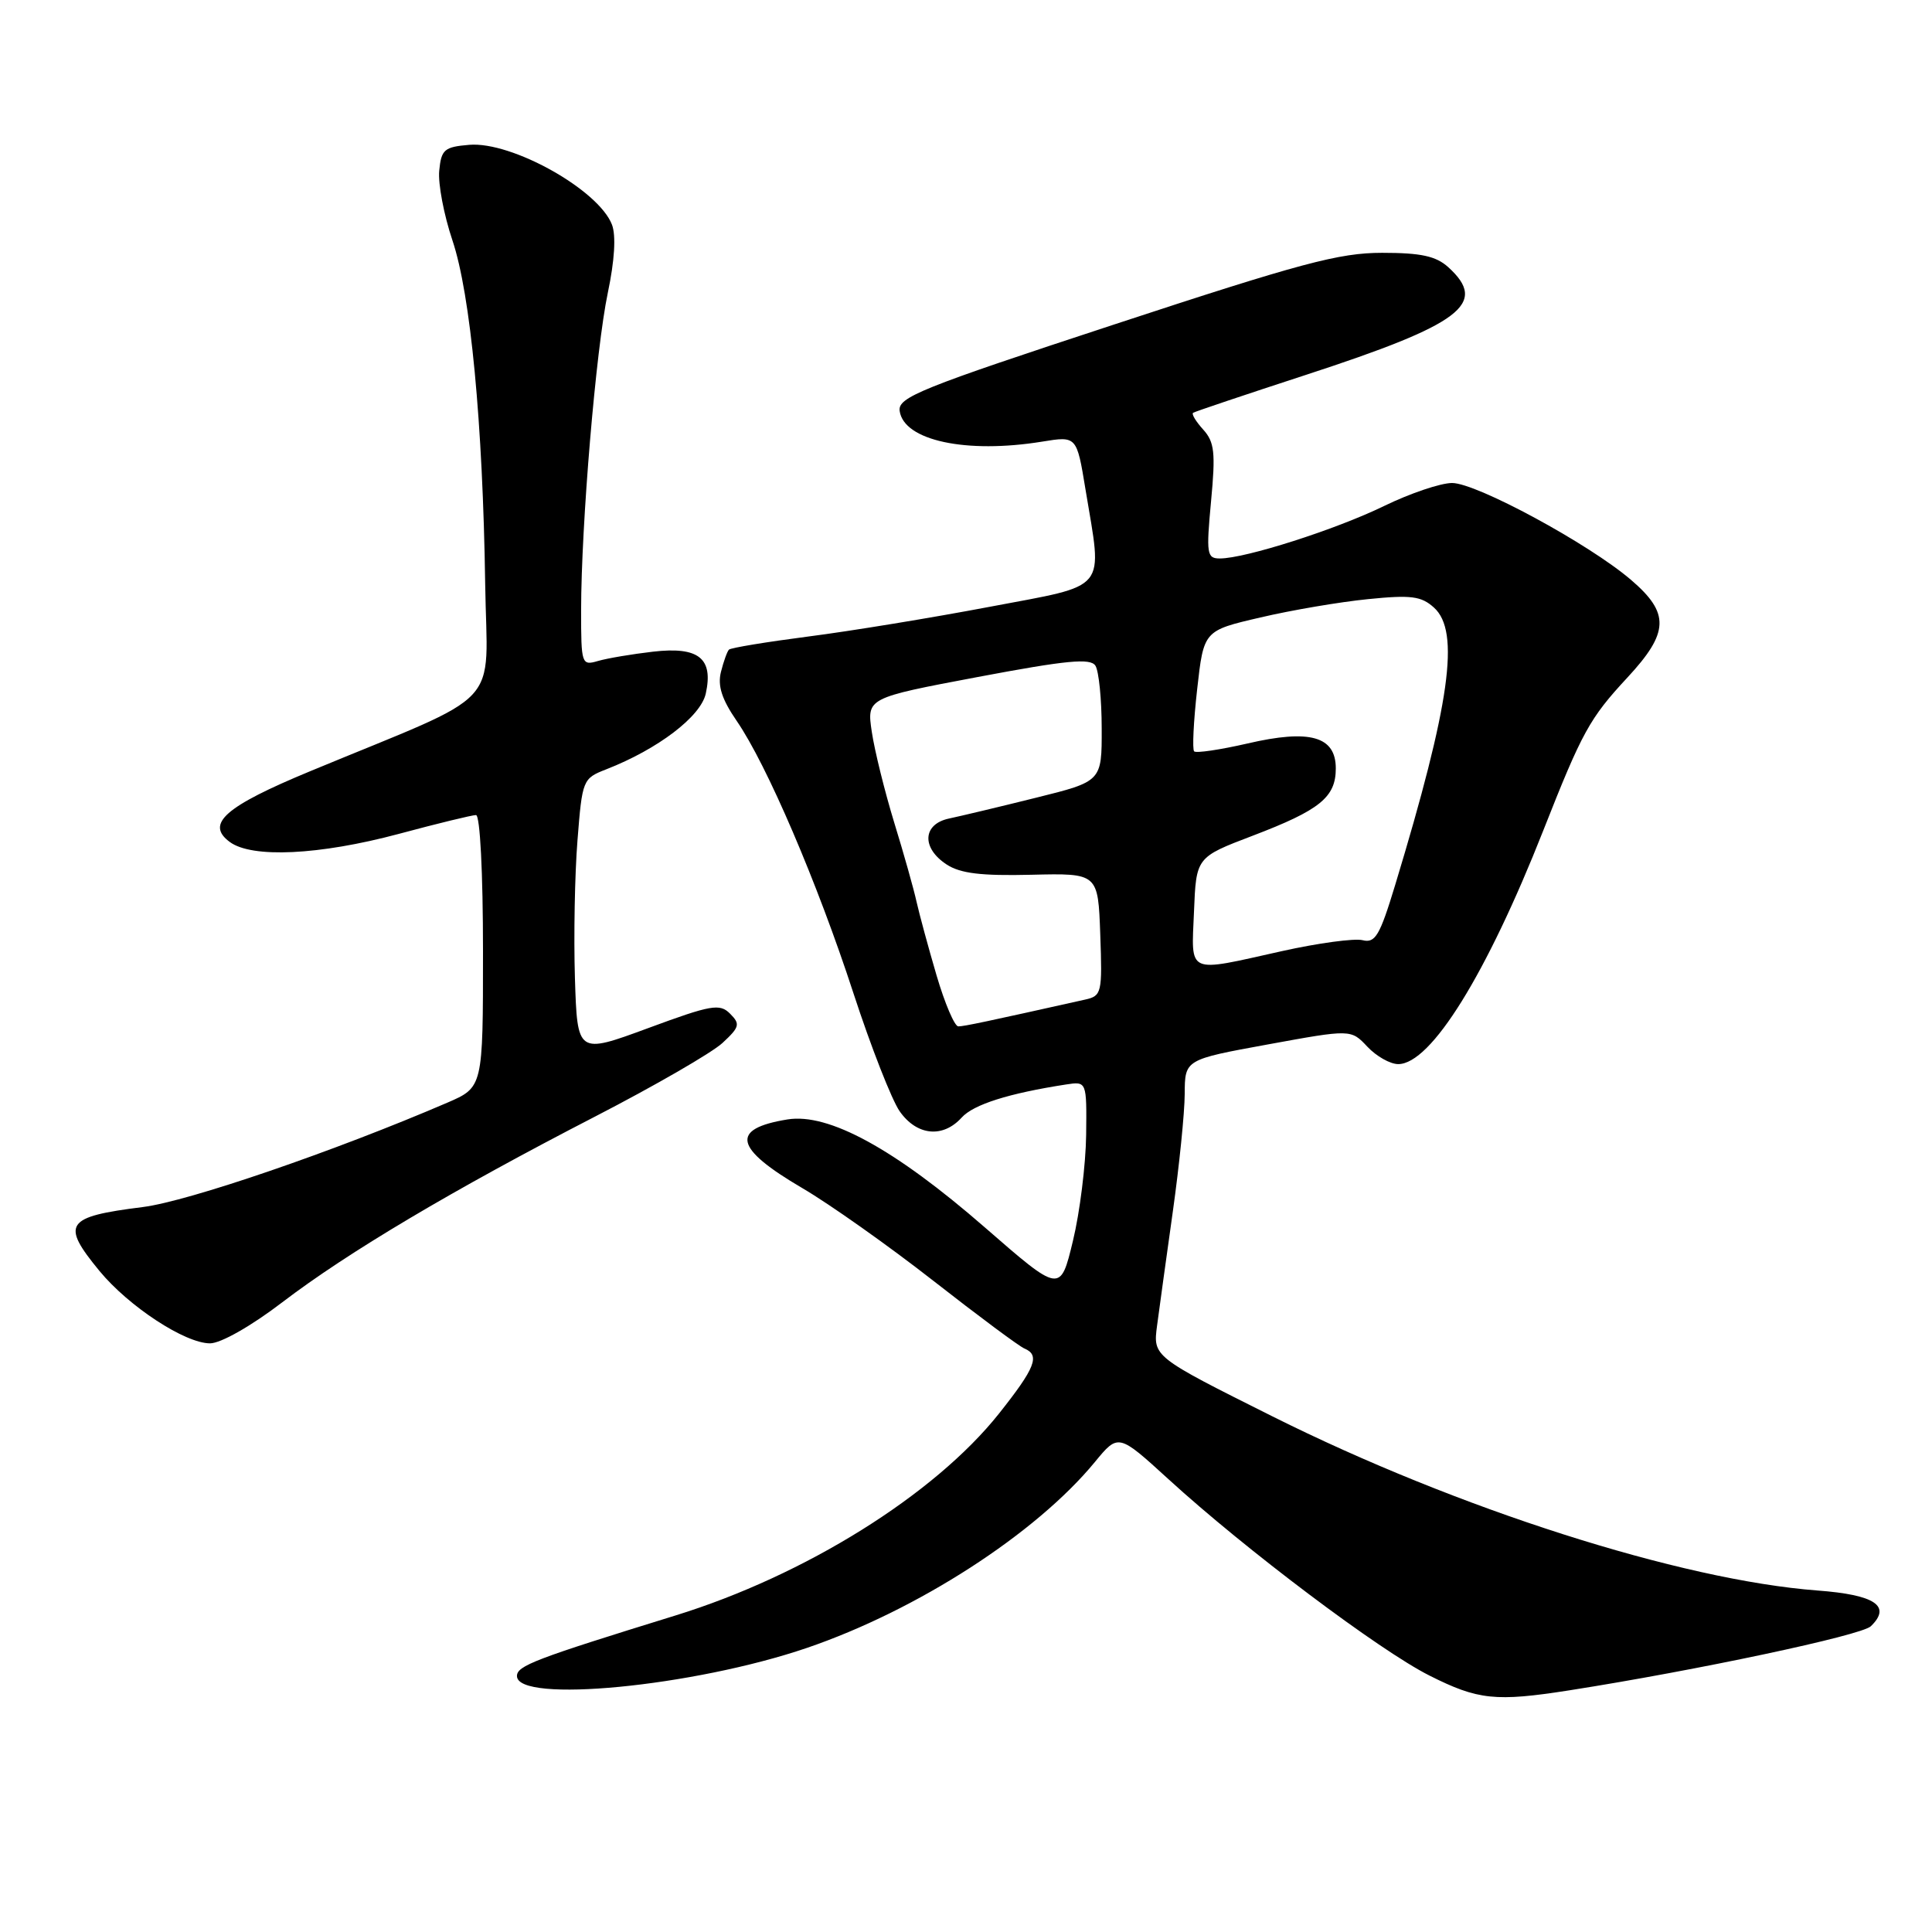 <?xml version="1.0" encoding="UTF-8" standalone="no"?>
<!DOCTYPE svg PUBLIC "-//W3C//DTD SVG 1.1//EN" "http://www.w3.org/Graphics/SVG/1.1/DTD/svg11.dtd" >
<svg xmlns="http://www.w3.org/2000/svg" xmlns:xlink="http://www.w3.org/1999/xlink" version="1.1" viewBox="0 0 256 256">
 <g >
 <path fill="currentColor"
d=" M 208.00 223.97 C 224.76 221.34 246.64 216.70 247.89 215.49 C 250.67 212.81 248.47 211.32 240.82 210.75 C 222.71 209.38 193.10 199.92 168.63 187.69 C 152.77 179.76 152.77 179.76 153.32 175.63 C 153.62 173.36 154.56 166.55 155.41 160.50 C 156.26 154.45 156.97 147.45 156.98 144.95 C 157.00 140.40 157.00 140.40 168.01 138.39 C 179.01 136.38 179.01 136.38 181.18 138.69 C 182.37 139.96 184.21 141.00 185.27 141.00 C 189.60 141.00 196.97 129.13 204.51 110.00 C 209.65 96.96 210.63 95.18 215.63 89.79 C 221.18 83.81 221.28 81.25 216.11 76.83 C 210.54 72.06 195.65 64.00 192.41 64.00 C 190.90 64.00 186.84 65.37 183.39 67.05 C 176.99 70.17 165.00 74.00 161.64 74.00 C 159.91 74.00 159.82 73.41 160.47 66.43 C 161.08 59.97 160.93 58.58 159.43 56.92 C 158.47 55.86 157.86 54.86 158.09 54.70 C 158.32 54.54 165.05 52.28 173.05 49.67 C 193.68 42.94 197.24 40.24 191.90 35.40 C 190.27 33.93 188.28 33.50 183.14 33.50 C 177.45 33.50 172.40 34.85 147.71 42.97 C 121.90 51.45 118.95 52.64 119.21 54.46 C 119.77 58.38 128.02 60.15 138.08 58.52 C 142.67 57.77 142.67 57.77 143.83 64.83 C 146.10 78.55 147.05 77.39 131.11 80.41 C 123.46 81.86 112.67 83.63 107.12 84.34 C 101.56 85.06 96.83 85.84 96.59 86.08 C 96.36 86.31 95.88 87.64 95.53 89.03 C 95.07 90.87 95.64 92.65 97.62 95.53 C 101.61 101.33 108.31 116.96 113.10 131.65 C 115.41 138.72 118.16 145.74 119.21 147.25 C 121.48 150.49 124.93 150.84 127.43 148.08 C 129.00 146.35 133.63 144.88 141.25 143.70 C 144.00 143.28 144.00 143.28 143.92 150.39 C 143.87 154.30 143.09 160.62 142.17 164.42 C 140.50 171.35 140.50 171.35 130.50 162.64 C 118.56 152.24 109.79 147.45 104.35 148.33 C 96.71 149.57 97.26 152.13 106.31 157.43 C 109.90 159.53 117.71 165.05 123.67 169.71 C 129.63 174.37 135.06 178.41 135.75 178.69 C 137.85 179.57 137.18 181.25 132.36 187.32 C 123.82 198.06 106.66 208.76 89.50 214.06 C 70.89 219.81 68.50 220.72 68.50 222.08 C 68.50 225.74 91.90 223.48 106.91 218.36 C 121.54 213.37 137.26 203.23 145.08 193.72 C 148.19 189.94 148.19 189.94 154.85 196.02 C 165.00 205.30 182.80 218.70 189.41 222.02 C 195.84 225.26 198.17 225.51 208.00 223.97 Z  M 37.39 172.57 C 46.11 165.92 59.93 157.71 78.85 147.95 C 86.74 143.88 94.34 139.49 95.73 138.20 C 98.01 136.09 98.11 135.69 96.74 134.32 C 95.37 132.94 94.25 133.14 85.86 136.24 C 76.50 139.69 76.50 139.69 76.18 129.59 C 76.01 124.04 76.16 115.83 76.52 111.34 C 77.15 103.32 77.22 103.15 80.33 101.94 C 87.19 99.26 92.85 94.95 93.52 91.90 C 94.55 87.22 92.57 85.65 86.53 86.35 C 83.76 86.67 80.49 87.22 79.25 87.58 C 77.06 88.22 77.00 88.03 77.00 80.87 C 77.01 69.52 78.96 46.30 80.54 38.79 C 81.44 34.51 81.64 31.21 81.09 29.77 C 79.31 25.15 67.82 18.72 62.18 19.19 C 58.87 19.47 58.47 19.81 58.20 22.62 C 58.03 24.34 58.82 28.49 59.95 31.85 C 62.35 38.99 63.98 56.09 64.29 77.41 C 64.53 94.24 67.22 91.36 41.10 102.19 C 29.80 106.87 27.20 109.16 30.44 111.56 C 33.37 113.74 42.31 113.31 52.82 110.50 C 57.95 109.12 62.56 108.00 63.07 108.00 C 63.61 108.00 64.00 115.61 64.00 126.04 C 64.00 144.07 64.00 144.07 59.25 146.12 C 44.31 152.55 24.94 159.19 18.92 159.94 C 8.65 161.23 8.03 162.15 13.19 168.42 C 17.08 173.13 24.52 178.00 27.83 178.00 C 29.25 178.00 33.27 175.72 37.39 172.57 Z  M 124.10 129.25 C 123.01 125.54 121.82 121.15 121.45 119.50 C 121.09 117.85 119.76 113.12 118.49 109.00 C 117.23 104.88 115.89 99.47 115.52 96.99 C 114.85 92.48 114.85 92.48 129.59 89.70 C 141.37 87.48 144.50 87.18 145.15 88.21 C 145.60 88.92 145.98 92.66 145.98 96.52 C 146.00 103.54 146.00 103.54 137.25 105.71 C 132.44 106.91 127.26 108.14 125.75 108.46 C 122.25 109.20 122.08 112.35 125.42 114.54 C 127.25 115.74 130.01 116.07 136.67 115.91 C 145.50 115.70 145.50 115.70 145.79 123.82 C 146.07 131.58 145.98 131.96 143.79 132.45 C 130.76 135.36 127.75 136.00 126.98 136.00 C 126.49 136.00 125.19 132.96 124.10 129.25 Z  M 158.21 120.80 C 158.50 113.59 158.50 113.59 165.98 110.74 C 174.90 107.34 177.00 105.64 177.00 101.82 C 177.00 97.56 173.56 96.59 165.28 98.52 C 161.66 99.35 158.49 99.82 158.23 99.56 C 157.97 99.30 158.15 95.59 158.63 91.33 C 159.50 83.56 159.50 83.56 167.00 81.82 C 171.12 80.85 177.54 79.76 181.26 79.39 C 186.98 78.81 188.33 78.99 190.01 80.51 C 193.50 83.66 192.16 93.23 184.86 117.29 C 182.83 123.98 182.23 125.00 180.55 124.58 C 179.48 124.31 174.65 124.96 169.81 126.04 C 157.12 128.87 157.86 129.21 158.21 120.80 Z "/>
</g>
</svg>